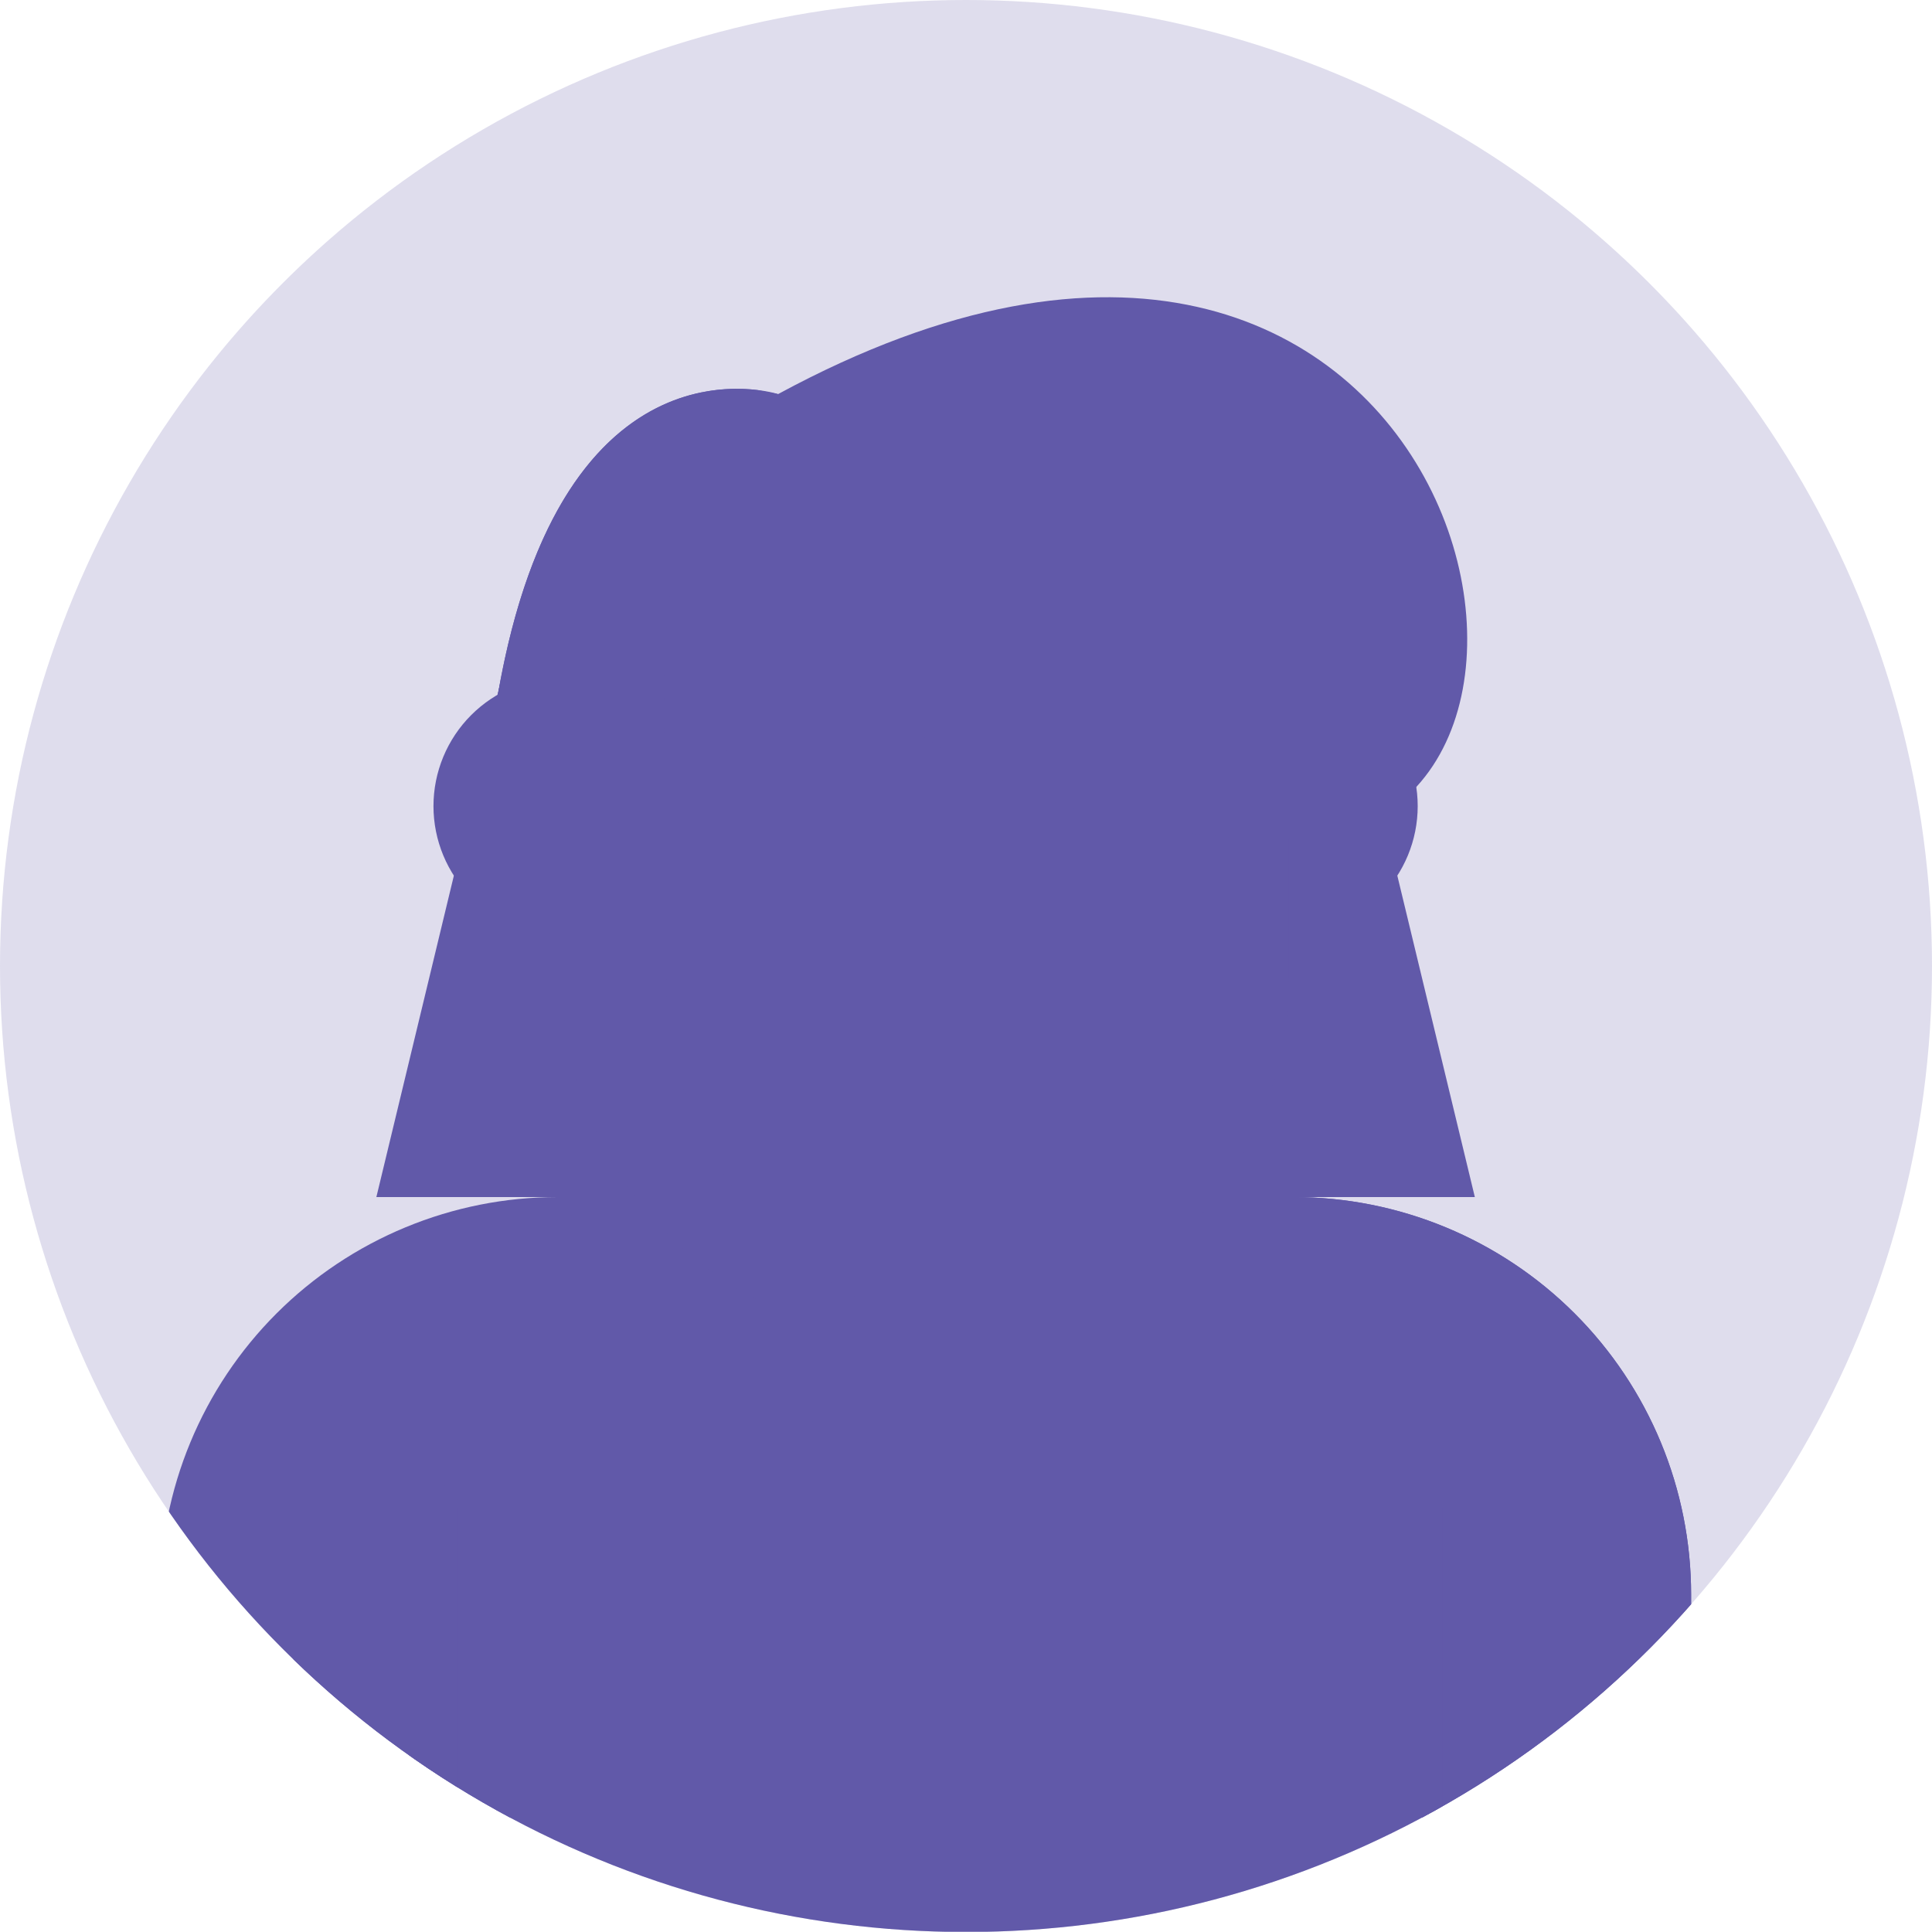 <svg width="280" height="280" viewBox="0 0 280 280" fill="none" xmlns="http://www.w3.org/2000/svg">
    <g clip-path="url(#clip-violet-circle)">
        <path xmlns="http://www.w3.org/2000/svg" opacity="0.2"
              d="M140 280C217.32 280 280 217.32 280 140C280 62.68 217.32 0 140 0C62.68 0 0 62.68 0 140C0 217.32 62.68 280 140 280Z"
              fill="#6159A9"/>
        <path d="M80.807 173.488H187.479C202.759 173.488 217.413 179.557 228.217 190.362C239.021 201.166 245.091 215.82 245.091 231.1V263.407H23.195V231.105C23.195 223.538 24.684 216.045 27.58 209.055C30.475 202.064 34.719 195.712 40.069 190.362C45.42 185.011 51.772 180.767 58.763 177.872C65.753 174.977 73.246 173.487 80.812 173.488H80.807Z"
              fill="#6159A9"/>
        <path d="M187.478 173.483H100.146C92.579 173.483 85.086 174.974 78.094 177.87C71.103 180.767 64.751 185.012 59.401 190.364C54.051 195.716 49.808 202.069 46.914 209.061C44.02 216.053 42.532 223.547 42.534 231.115V279.966H245.09V231.115C245.093 223.547 243.605 216.053 240.71 209.061C237.816 202.069 233.573 195.716 228.223 190.364C222.873 185.012 216.521 180.767 209.53 177.87C202.539 174.974 195.046 173.483 187.478 173.483V173.483Z"
              fill="#6159A9"/>
        <path d="M213.745 173.487H54.546L74.9 89.07H193.386L213.745 173.487Z" fill="#6159A9"/>
        <path d="M134.142 210.133C153.443 210.133 169.089 194.486 169.089 175.186C169.089 155.885 153.443 140.239 134.142 140.239C114.842 140.239 99.195 155.885 99.195 175.186C99.195 194.486 114.842 210.133 134.142 210.133Z"
              fill="#6159A9"/>
        <path d="M81.485 89.07H186.803V141.73C186.803 148.645 185.441 155.493 182.795 161.882C180.149 168.27 176.27 174.075 171.38 178.965C166.49 183.855 160.685 187.734 154.296 190.38C147.907 193.026 141.059 194.388 134.144 194.388V194.388C120.178 194.388 106.784 188.84 96.909 178.965C87.033 169.089 81.485 155.696 81.485 141.73V89.07Z"
              fill="#6159A9"/>
        <path d="M141.675 193.84C154.203 192.026 165.658 185.761 173.944 176.191C182.229 166.622 186.791 154.388 186.793 141.73V89.073H96.565V141.731C96.567 154.387 101.127 166.619 109.41 176.188C117.693 185.758 129.145 192.024 141.67 193.84H141.675Z"
              fill="#6159A9"/>
        <path d="M209.015 263.401V218.452C209.015 217.507 208.64 216.601 207.972 215.933C207.304 215.265 206.397 214.889 205.453 214.889C204.508 214.889 203.602 215.265 202.934 215.933C202.266 216.601 201.891 217.507 201.891 218.452V263.401H209.015Z"
              fill="#6159A9"/>
        <path d="M66.393 218.452V263.401H59.269V218.452C59.269 217.507 59.644 216.601 60.312 215.933C60.98 215.265 61.886 214.889 62.831 214.889C63.775 214.889 64.681 215.265 65.35 215.933C66.017 216.601 66.393 217.507 66.393 218.452V218.452Z"
              fill="#6159A9"/>
        <path d="M205.464 116.833C205.462 121.781 203.495 126.527 199.996 130.025C196.496 133.523 191.75 135.489 186.802 135.489V98.168C189.253 98.168 191.68 98.65 193.944 99.588C196.209 100.526 198.266 101.901 199.999 103.635C201.732 105.368 203.107 107.426 204.044 109.69C204.982 111.955 205.464 114.382 205.464 116.833V116.833Z"
              fill="#6159A9"/>
        <path d="M82.741 121.918C82.741 121.918 113.276 112.718 115.821 89.07C115.821 89.07 135.127 121.825 186.8 121.615C238.472 121.404 212.071 3.335 112.767 57.114C112.767 57.114 81.484 46.934 72.152 100.678L74.903 116.826L82.741 121.918Z"
              fill="#6159A9"/>
        <path d="M112.767 57.114L109.747 56.529C101.68 55.561 79.714 57.14 72.152 100.684L74.903 116.836L82.741 121.926C87.582 120.32 92.221 118.159 96.565 115.488C96.565 115.488 92.41 56.943 112.767 57.114Z"
              fill="#6159A9"/>
        <path d="M62.822 116.833C62.824 121.781 64.791 126.527 68.291 130.025C71.79 133.523 76.536 135.489 81.484 135.489V98.168C79.034 98.168 76.606 98.65 74.342 99.588C72.078 100.526 70.02 101.901 68.287 103.635C66.554 105.368 65.18 107.426 64.242 109.69C63.304 111.955 62.822 114.382 62.822 116.833V116.833Z"
              fill="#6159A9"/>
    </g>
    <defs xmlns="http://www.w3.org/2000/svg">
        <clipPath id="clip-violet-circle">
            <circle cx="140" cy="140" r="140" fill="red" fill-opacity="0.2"/>
        </clipPath>
    </defs>
</svg>

